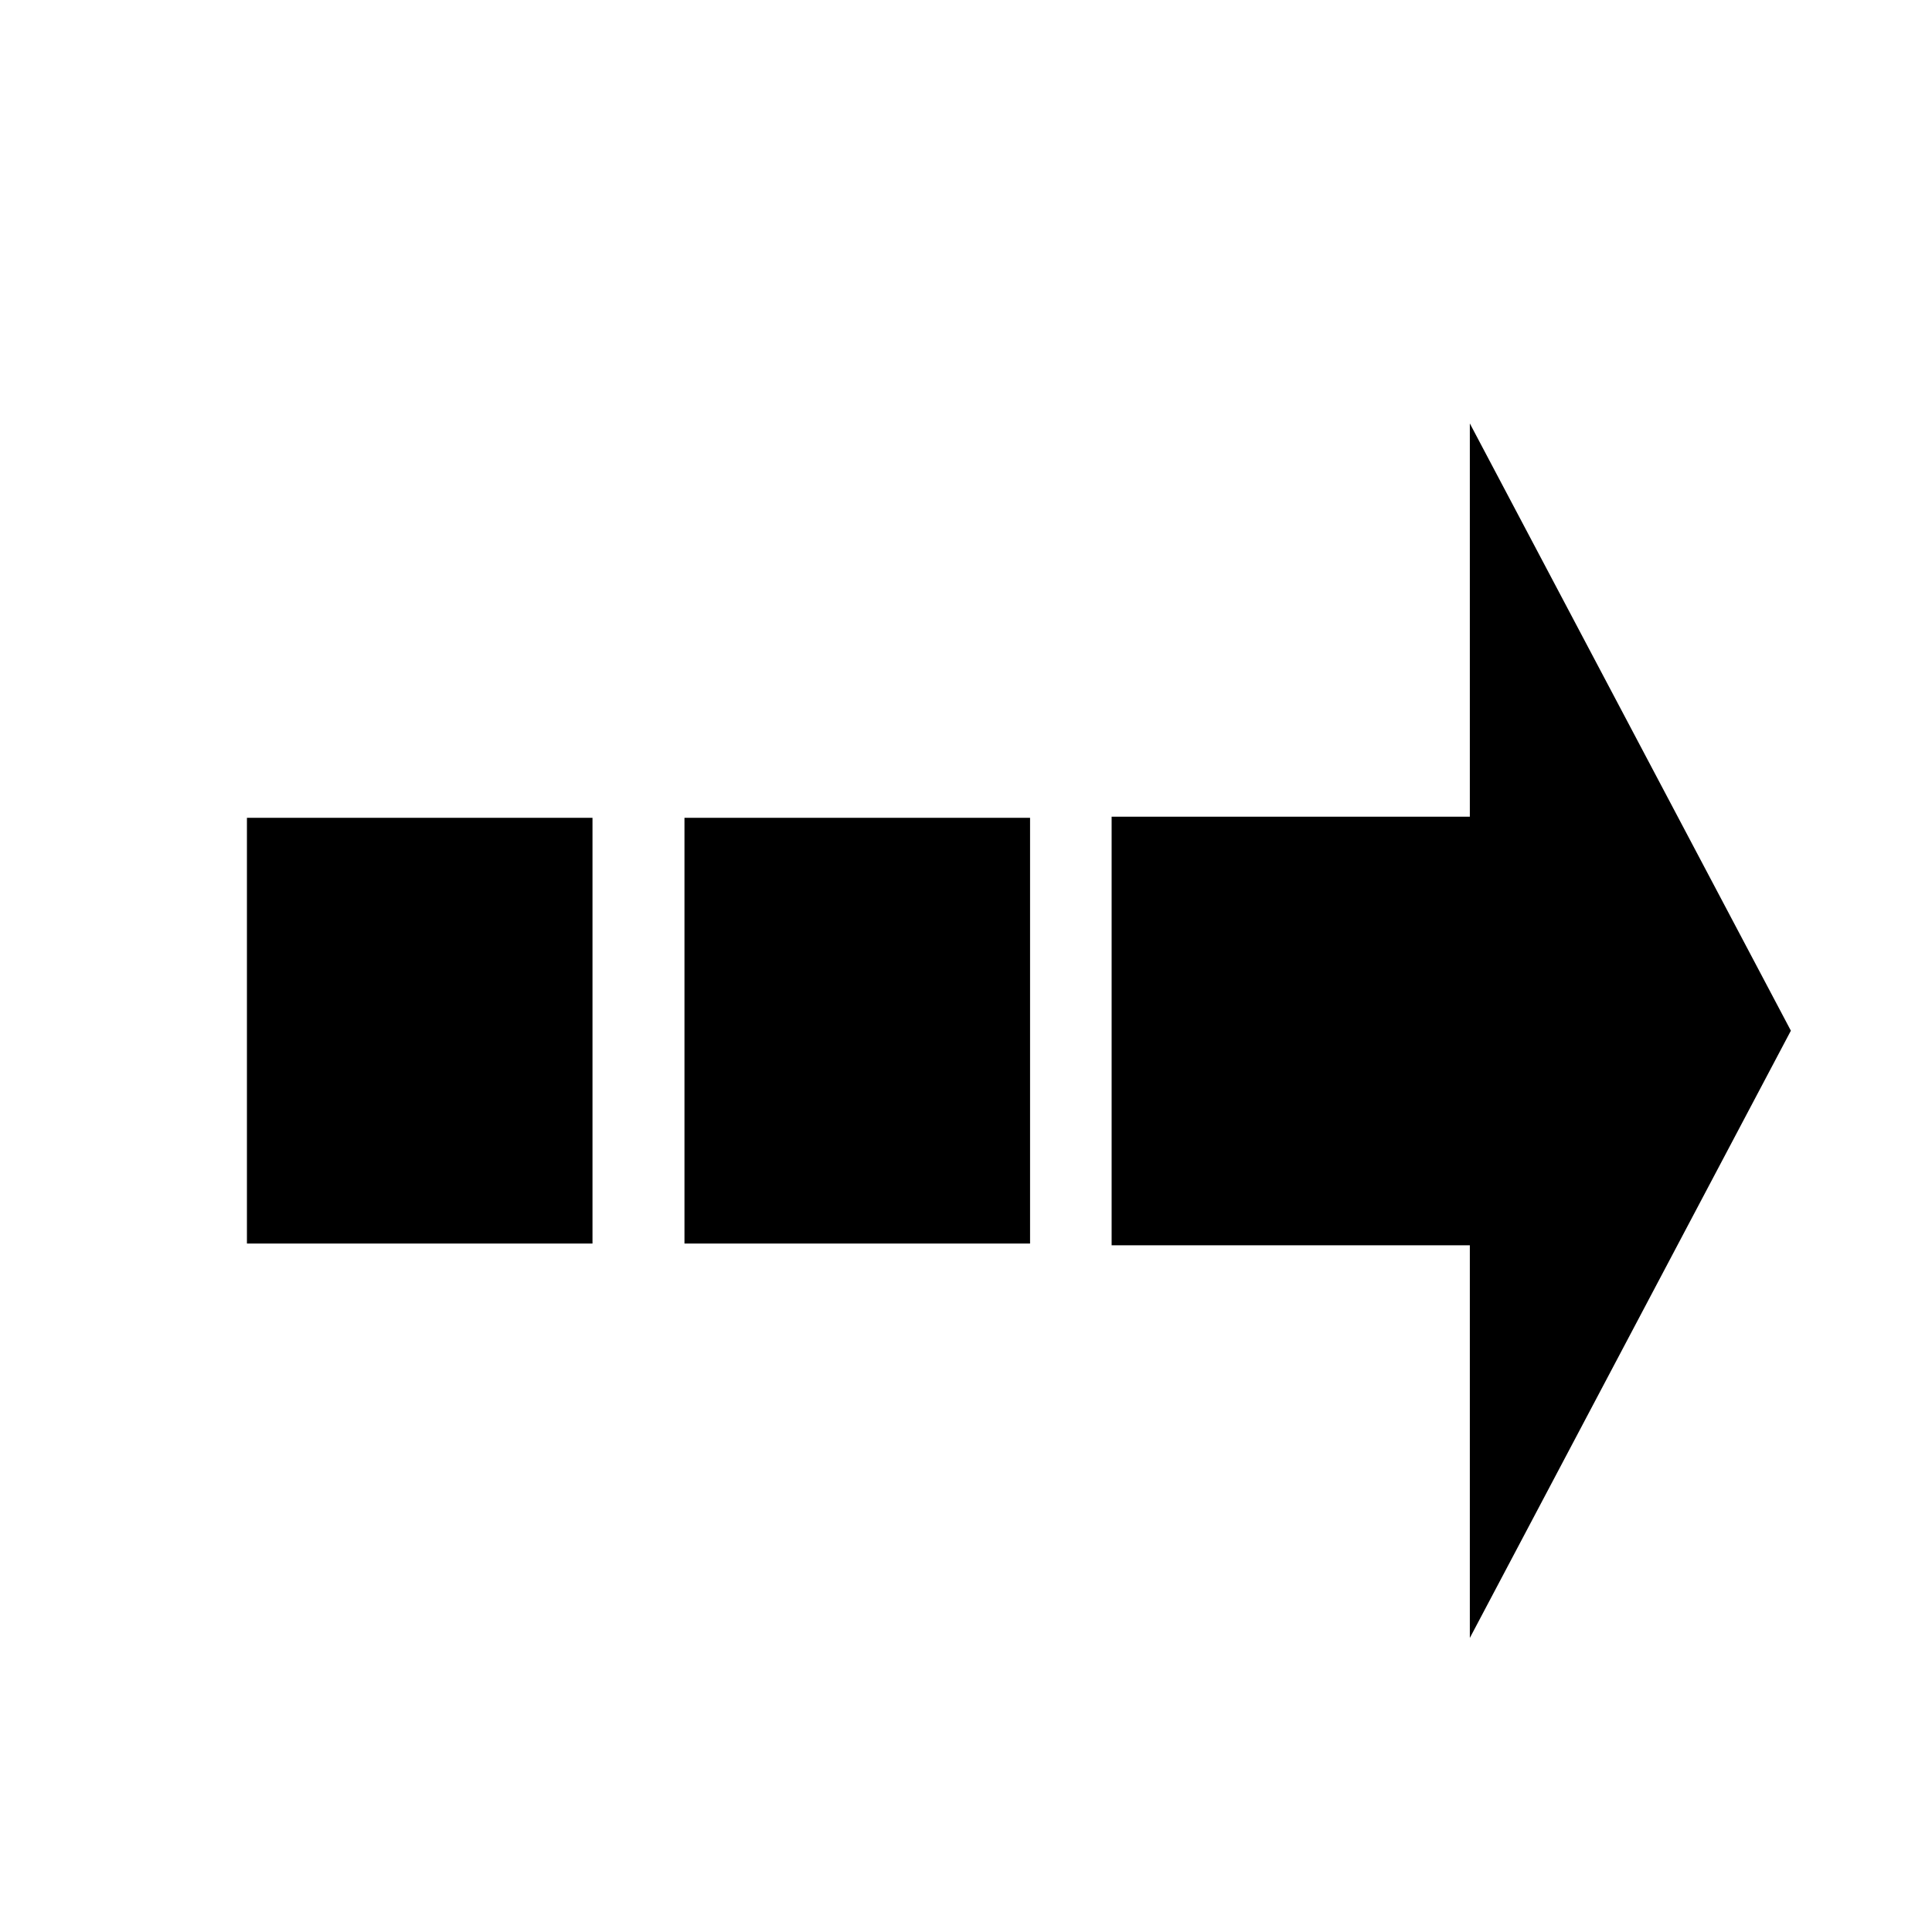 <?xml version="1.0" encoding="UTF-8" standalone="no"?>
<!DOCTYPE svg PUBLIC "-//W3C//DTD SVG 1.1//EN" "http://www.w3.org/Graphics/SVG/1.1/DTD/svg11.dtd">
<svg version="1.1" xmlns="http://www.w3.org/2000/svg" xmlns:xlink="http://www.w3.org/1999/xlink" preserveAspectRatio="xMidYMid meet" viewBox="0 0 640 640" width="16" height="16"><defs><path d="M486.9 542.59L593.25 341.43L486.9 140.27L486.9 270.54L368.24 270.54L368.24 412.51L486.9 412.51L486.9 542.59Z" id="c5ILOElra"></path><path d="M226.74 270.91L341.22 270.91L341.22 411.94L226.74 411.94L226.74 270.91Z" id="b3H33o88P8"></path><path d="M81.8 270.91L196.27 270.91L196.27 411.94L81.8 411.94L81.8 270.91Z" id="h18arml06A"></path></defs><g><g><g><use xlink:href="#c5ILOElra" opacity="1" fill="#000000" fill-opacity="1"></use><g><use xlink:href="#c5ILOElra" opacity="1" fill-opacity="0" stroke="#000000" stroke-width="1" stroke-opacity="0"></use></g></g><g><use xlink:href="#b3H33o88P8" opacity="1" fill="#000000" fill-opacity="1"></use></g><g><use xlink:href="#h18arml06A" opacity="1" fill="#000000" fill-opacity="1"></use></g></g></g></svg>